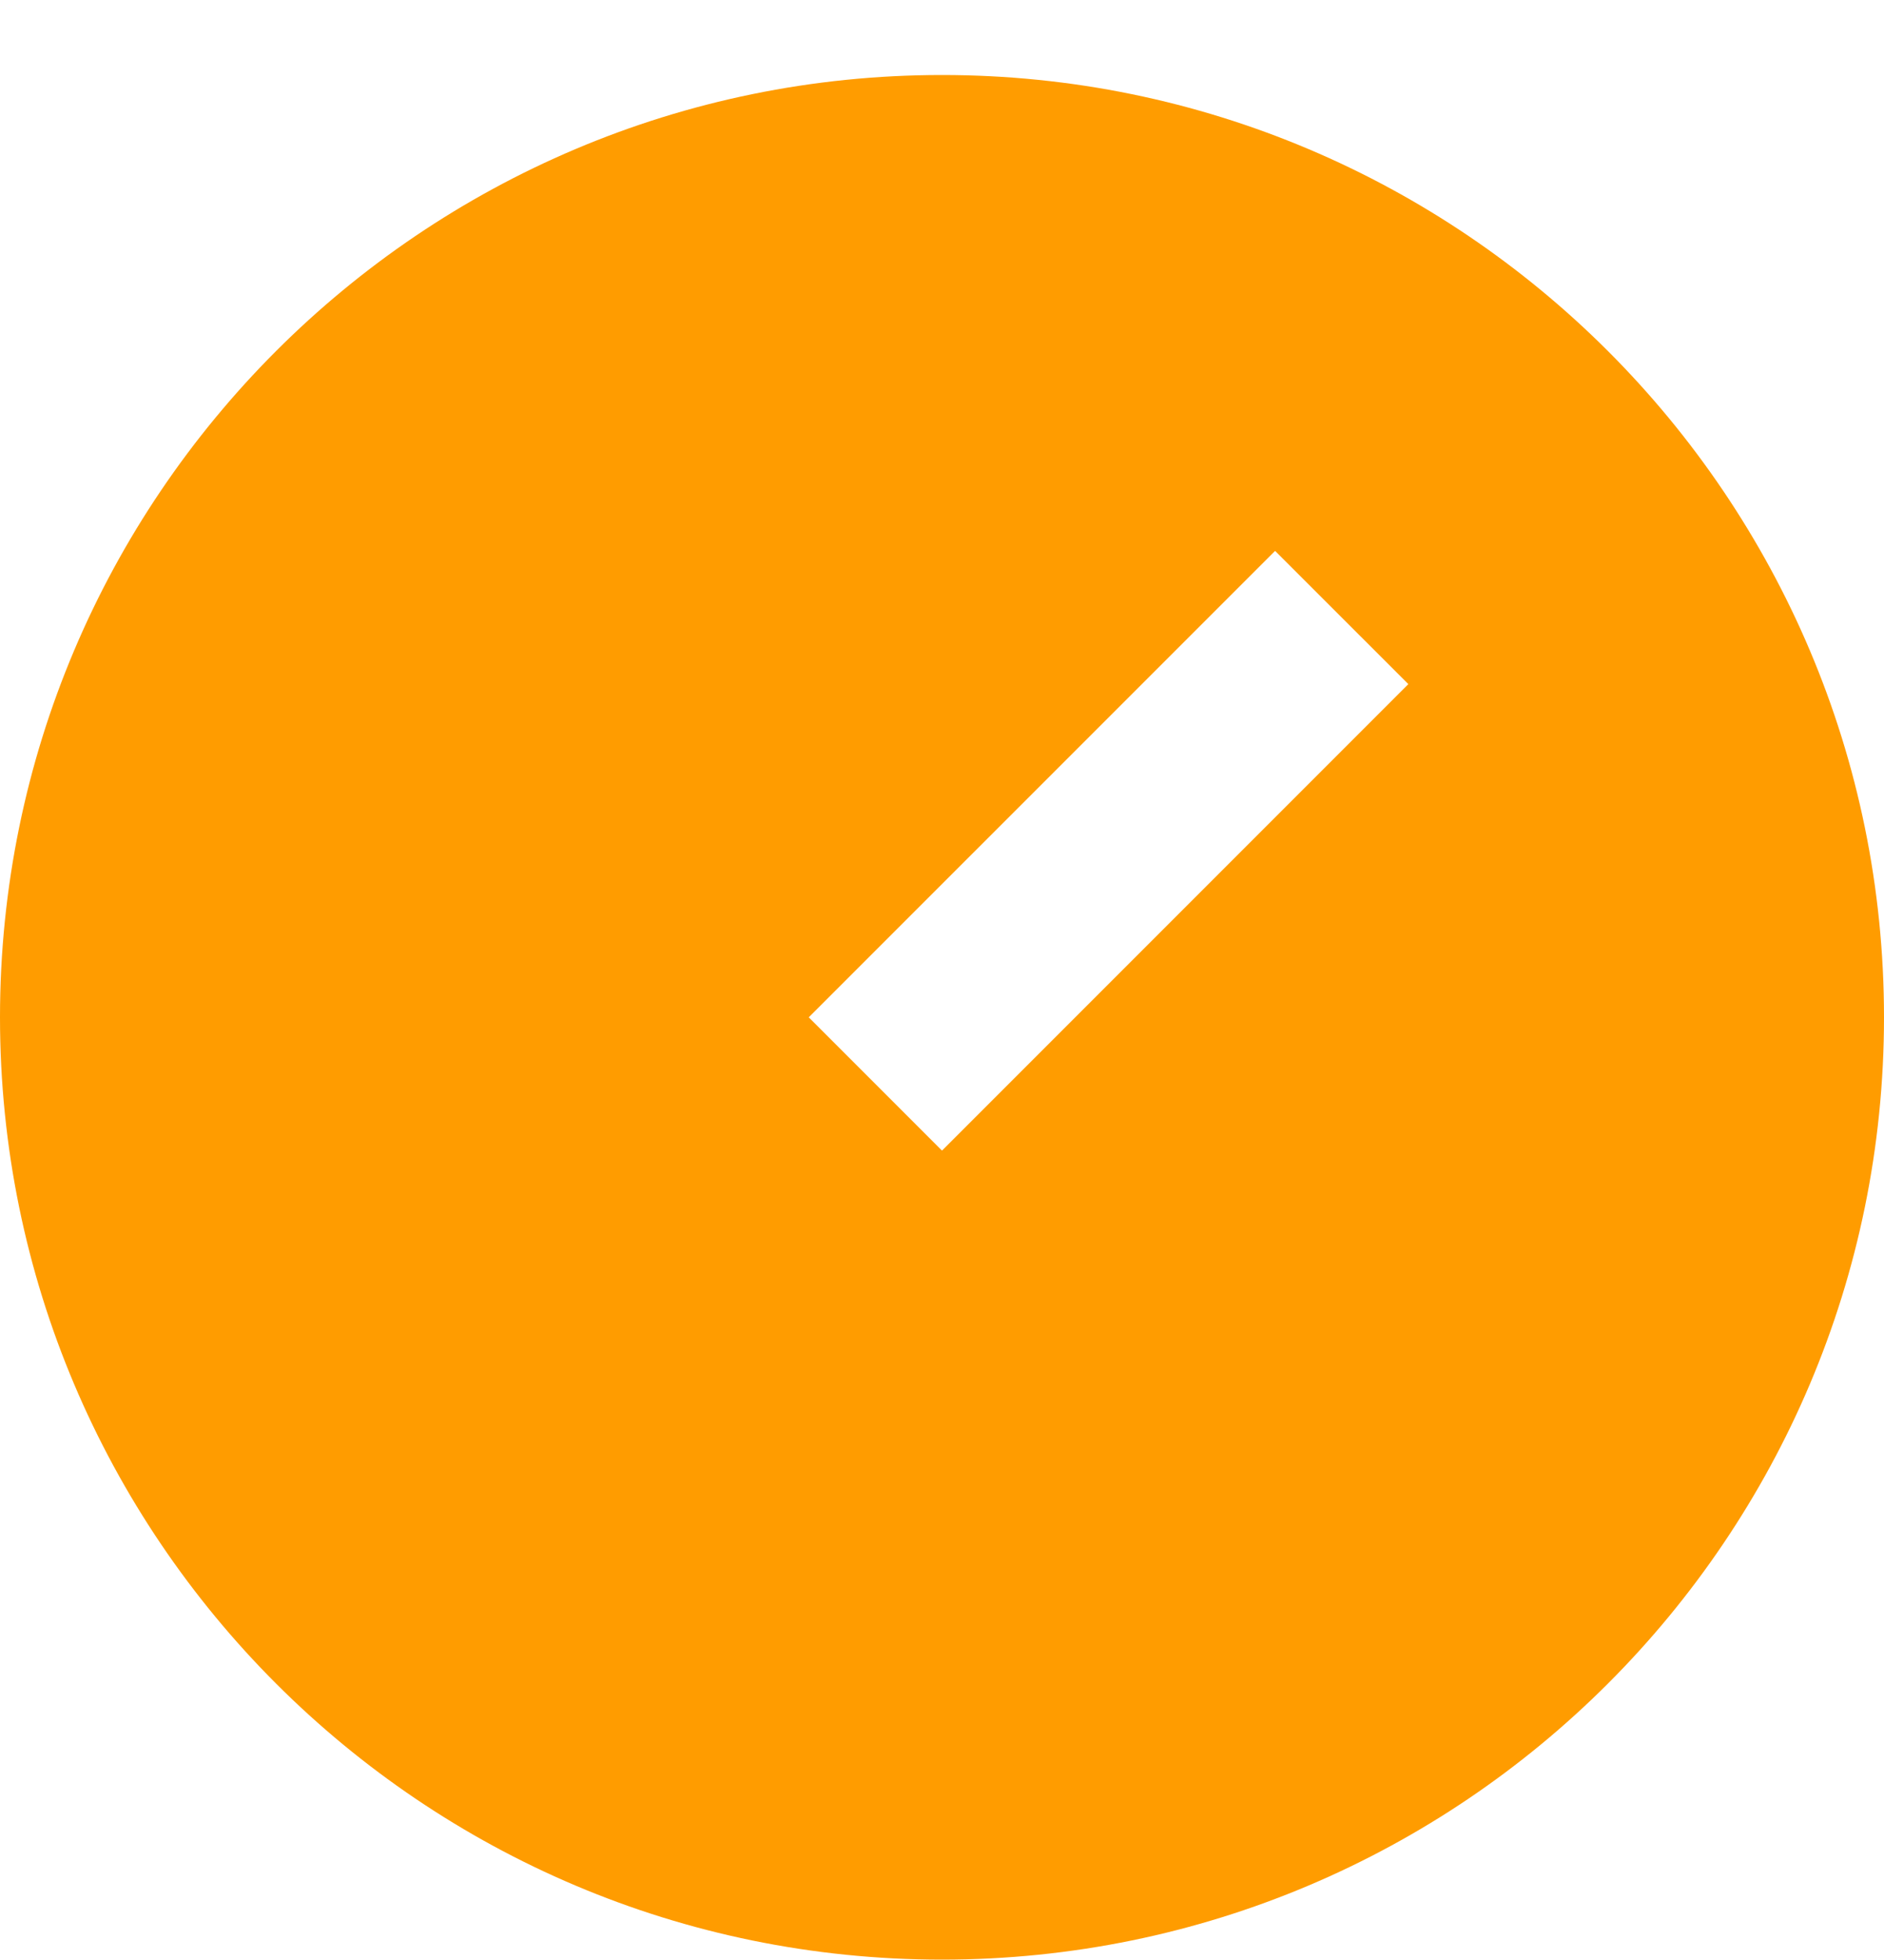 <svg width="25" height="26" viewBox="0 0 25 26" fill="none" xmlns="http://www.w3.org/2000/svg">
<path d="M12.5 0.995C19.4 0.995 25 6.595 25 13.495C25 20.395 19.4 25.995 12.5 25.995C5.6 25.995 0 20.395 0 13.495C0 6.595 5.6 0.995 12.5 0.995ZM16.92 7.308L10.732 13.495L12.5 15.263L18.688 9.075L16.92 7.308Z" fill="#FF9C00"/>
</svg>
